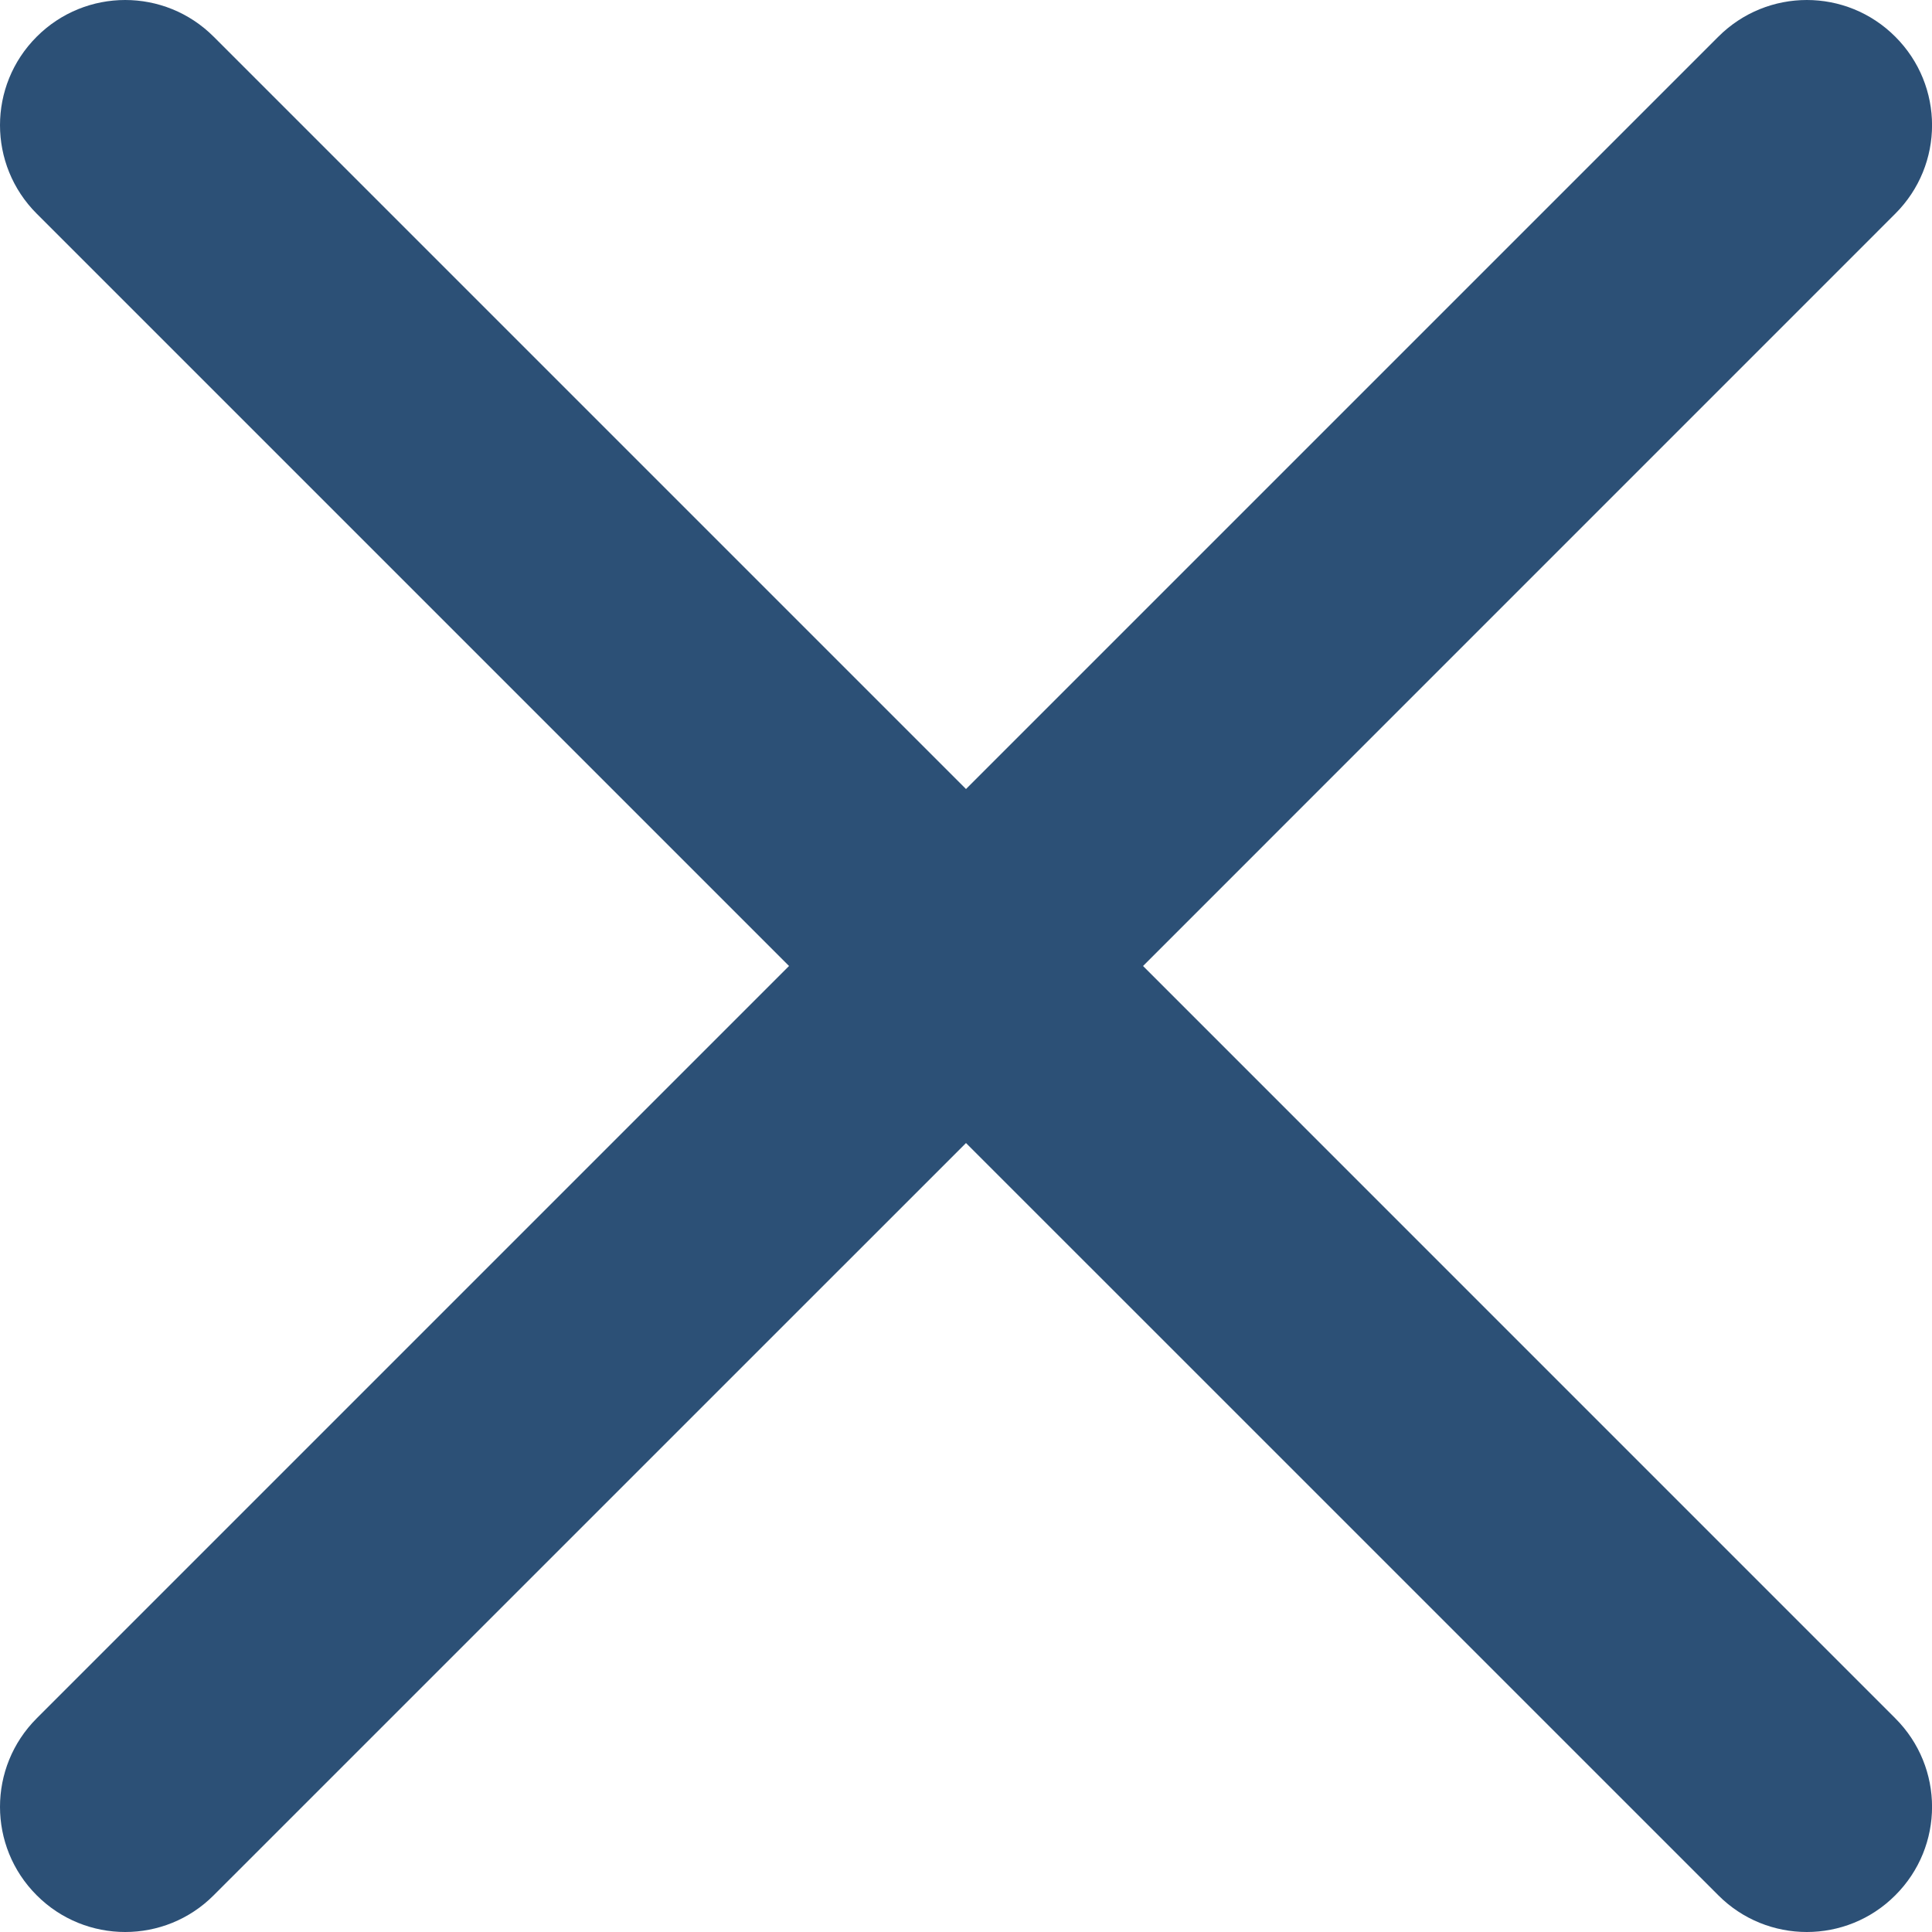 <svg width="30" height="30" viewBox="0 0 30 30" fill="none" xmlns="http://www.w3.org/2000/svg">
<path d="M17.749 15L29.43 3.318C30.191 2.558 30.191 1.33 29.43 0.57C28.671 -0.19 27.442 -0.19 26.682 0.57L15 12.252L3.318 0.57C2.558 -0.19 1.33 -0.19 0.57 0.57C-0.19 1.33 -0.19 2.558 0.57 3.318L12.252 15L0.57 26.682C-0.19 27.442 -0.19 28.671 0.57 29.43C0.949 29.81 1.447 30 1.944 30C2.442 30 2.939 29.81 3.318 29.43L15 17.749L26.682 29.43C27.061 29.81 27.559 30 28.056 30C28.554 30 29.051 29.81 29.43 29.43C30.191 28.671 30.191 27.442 29.43 26.682L17.749 15Z" fill="#2C5076"/>
</svg>
